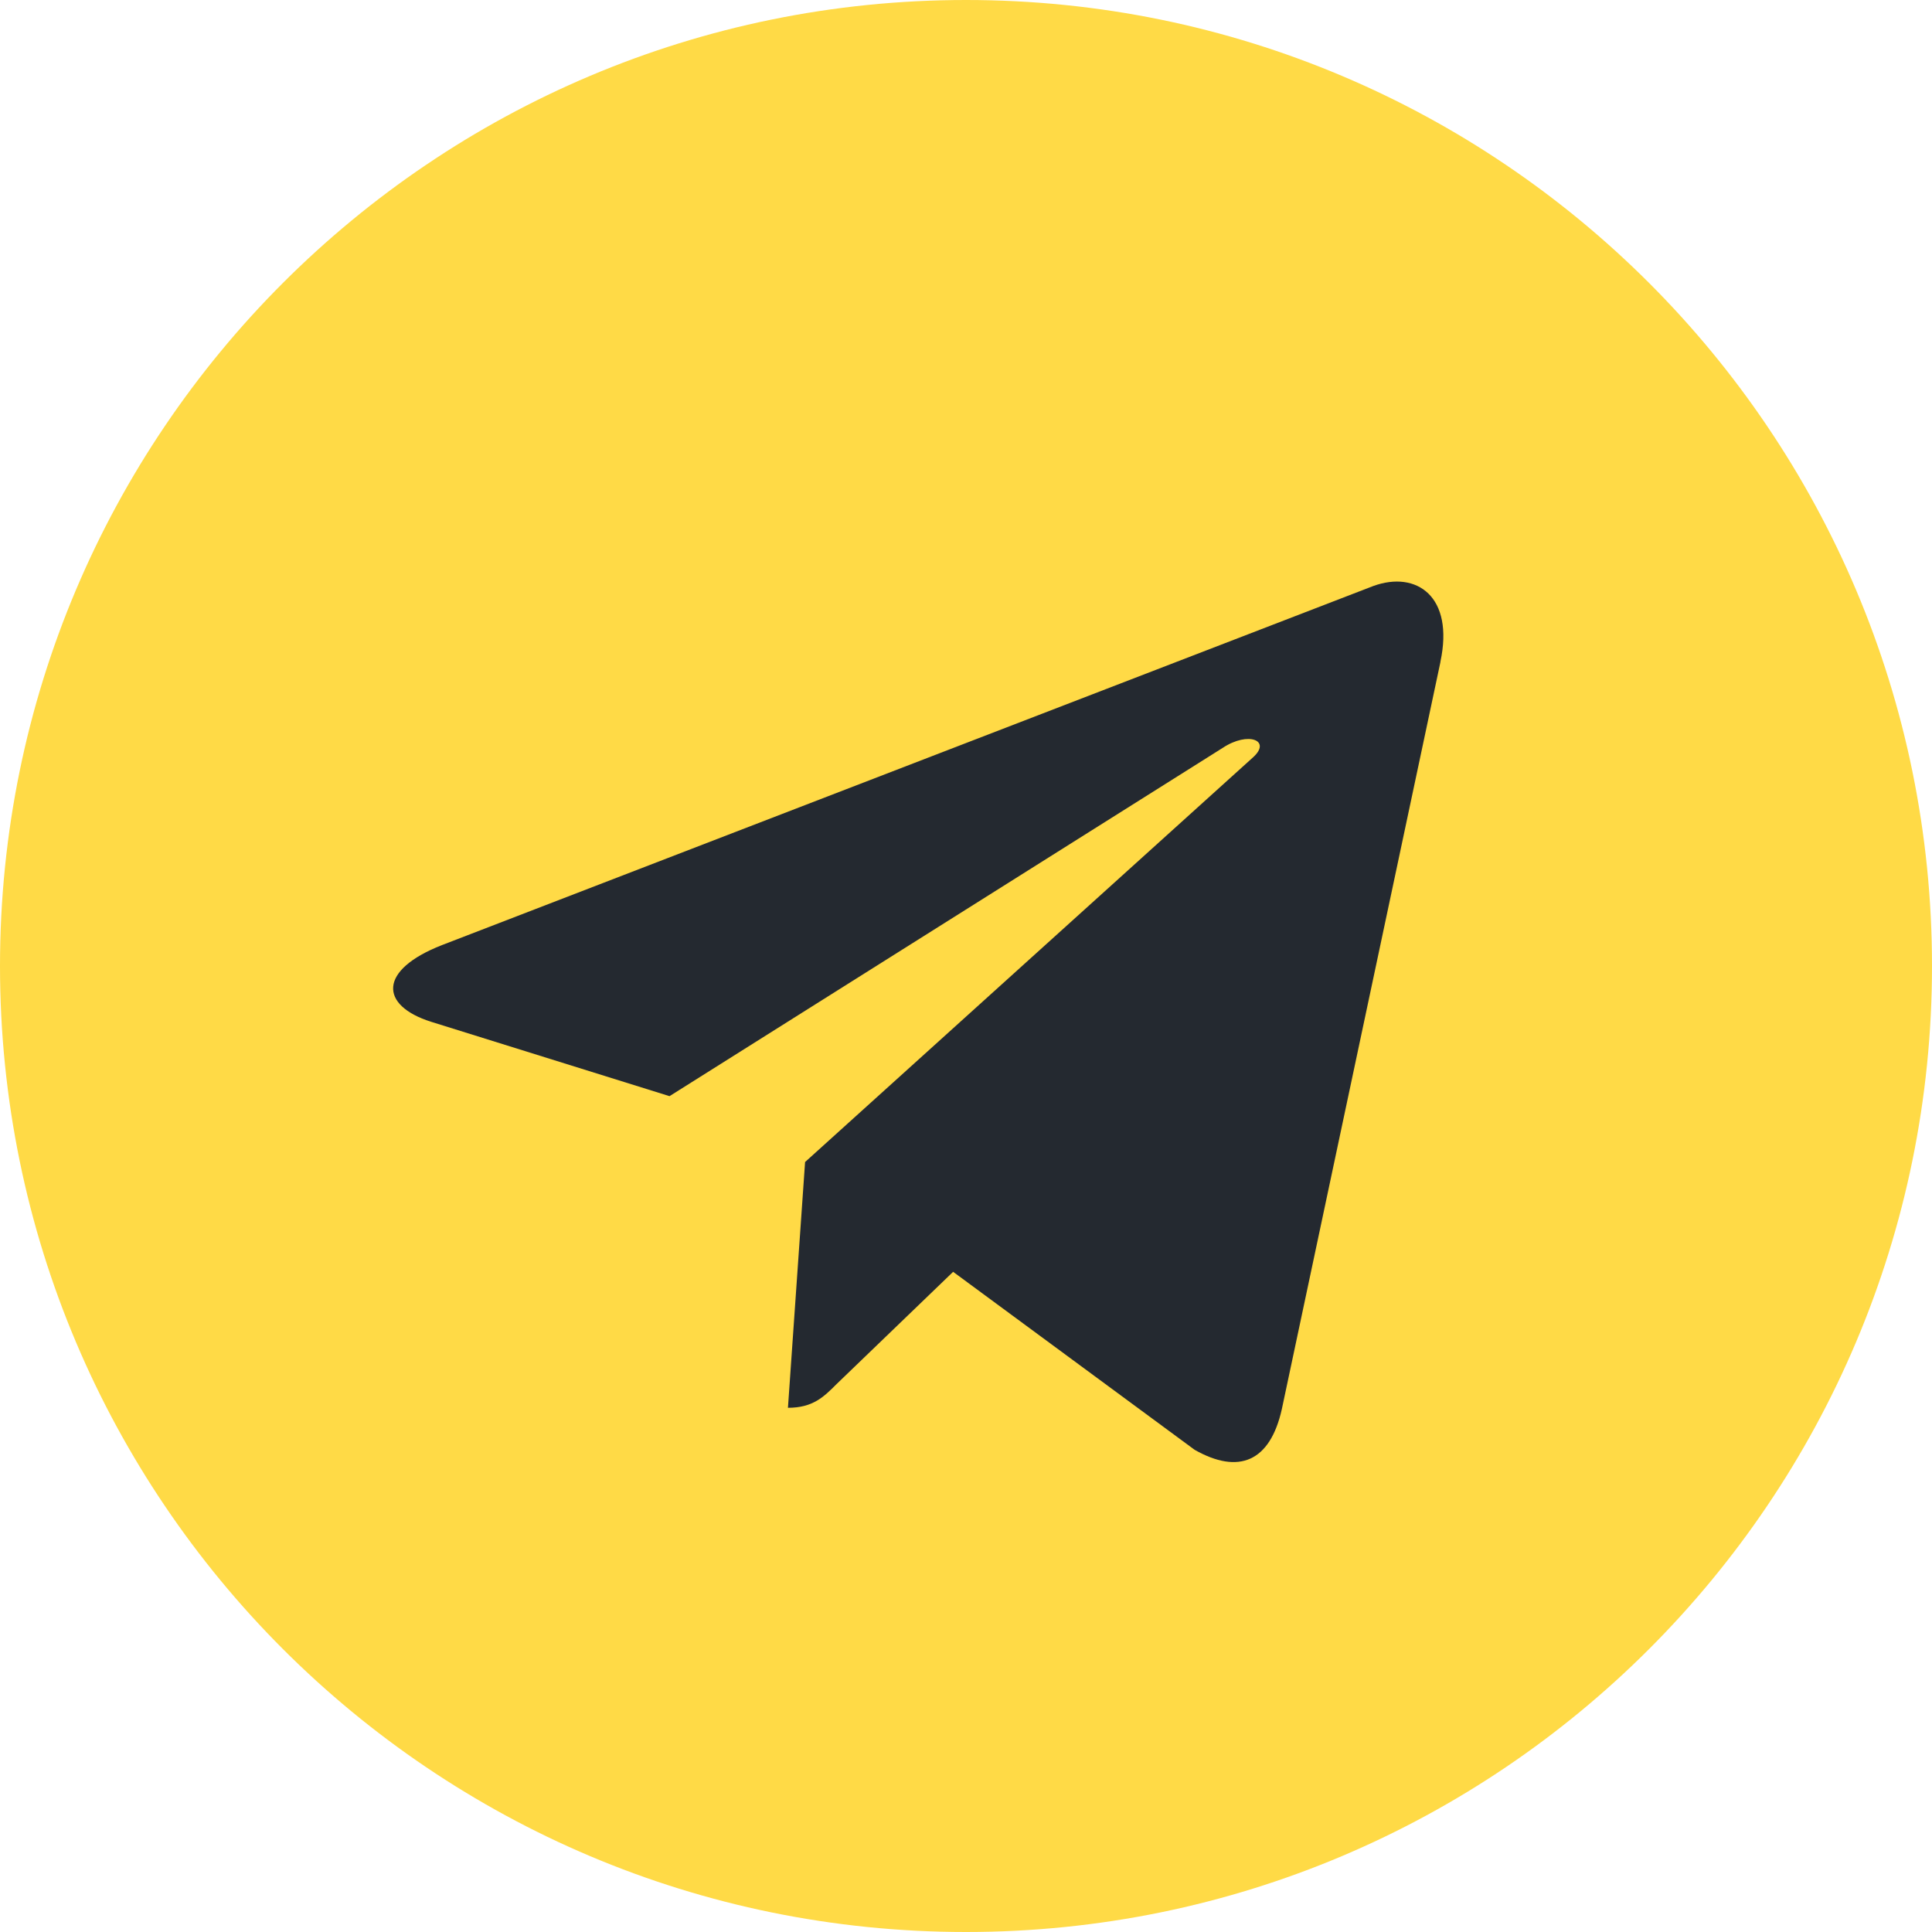 <svg width="100" height="100" viewBox="0 0 100 100" fill="none" xmlns="http://www.w3.org/2000/svg">
<path d="M50 100C77.614 100 100 77.614 100 50C100 22.386 77.614 0 50 0C22.386 0 0 22.386 0 50C0 77.614 22.386 100 50 100Z" fill="rgb(255, 218, 70)"/>
<path d="M22.879 48.917L71.088 30.329C73.325 29.521 75.279 30.875 74.554 34.258L74.559 34.254L66.35 72.925C65.742 75.667 64.113 76.333 61.834 75.042L49.334 65.829L43.304 71.637C42.638 72.304 42.075 72.867 40.784 72.867L41.671 60.146L64.838 39.217C65.846 38.329 64.613 37.829 63.284 38.712L34.654 56.737L22.313 52.887C19.634 52.037 19.575 50.208 22.879 48.917Z" fill="#242930"/>
</svg>
